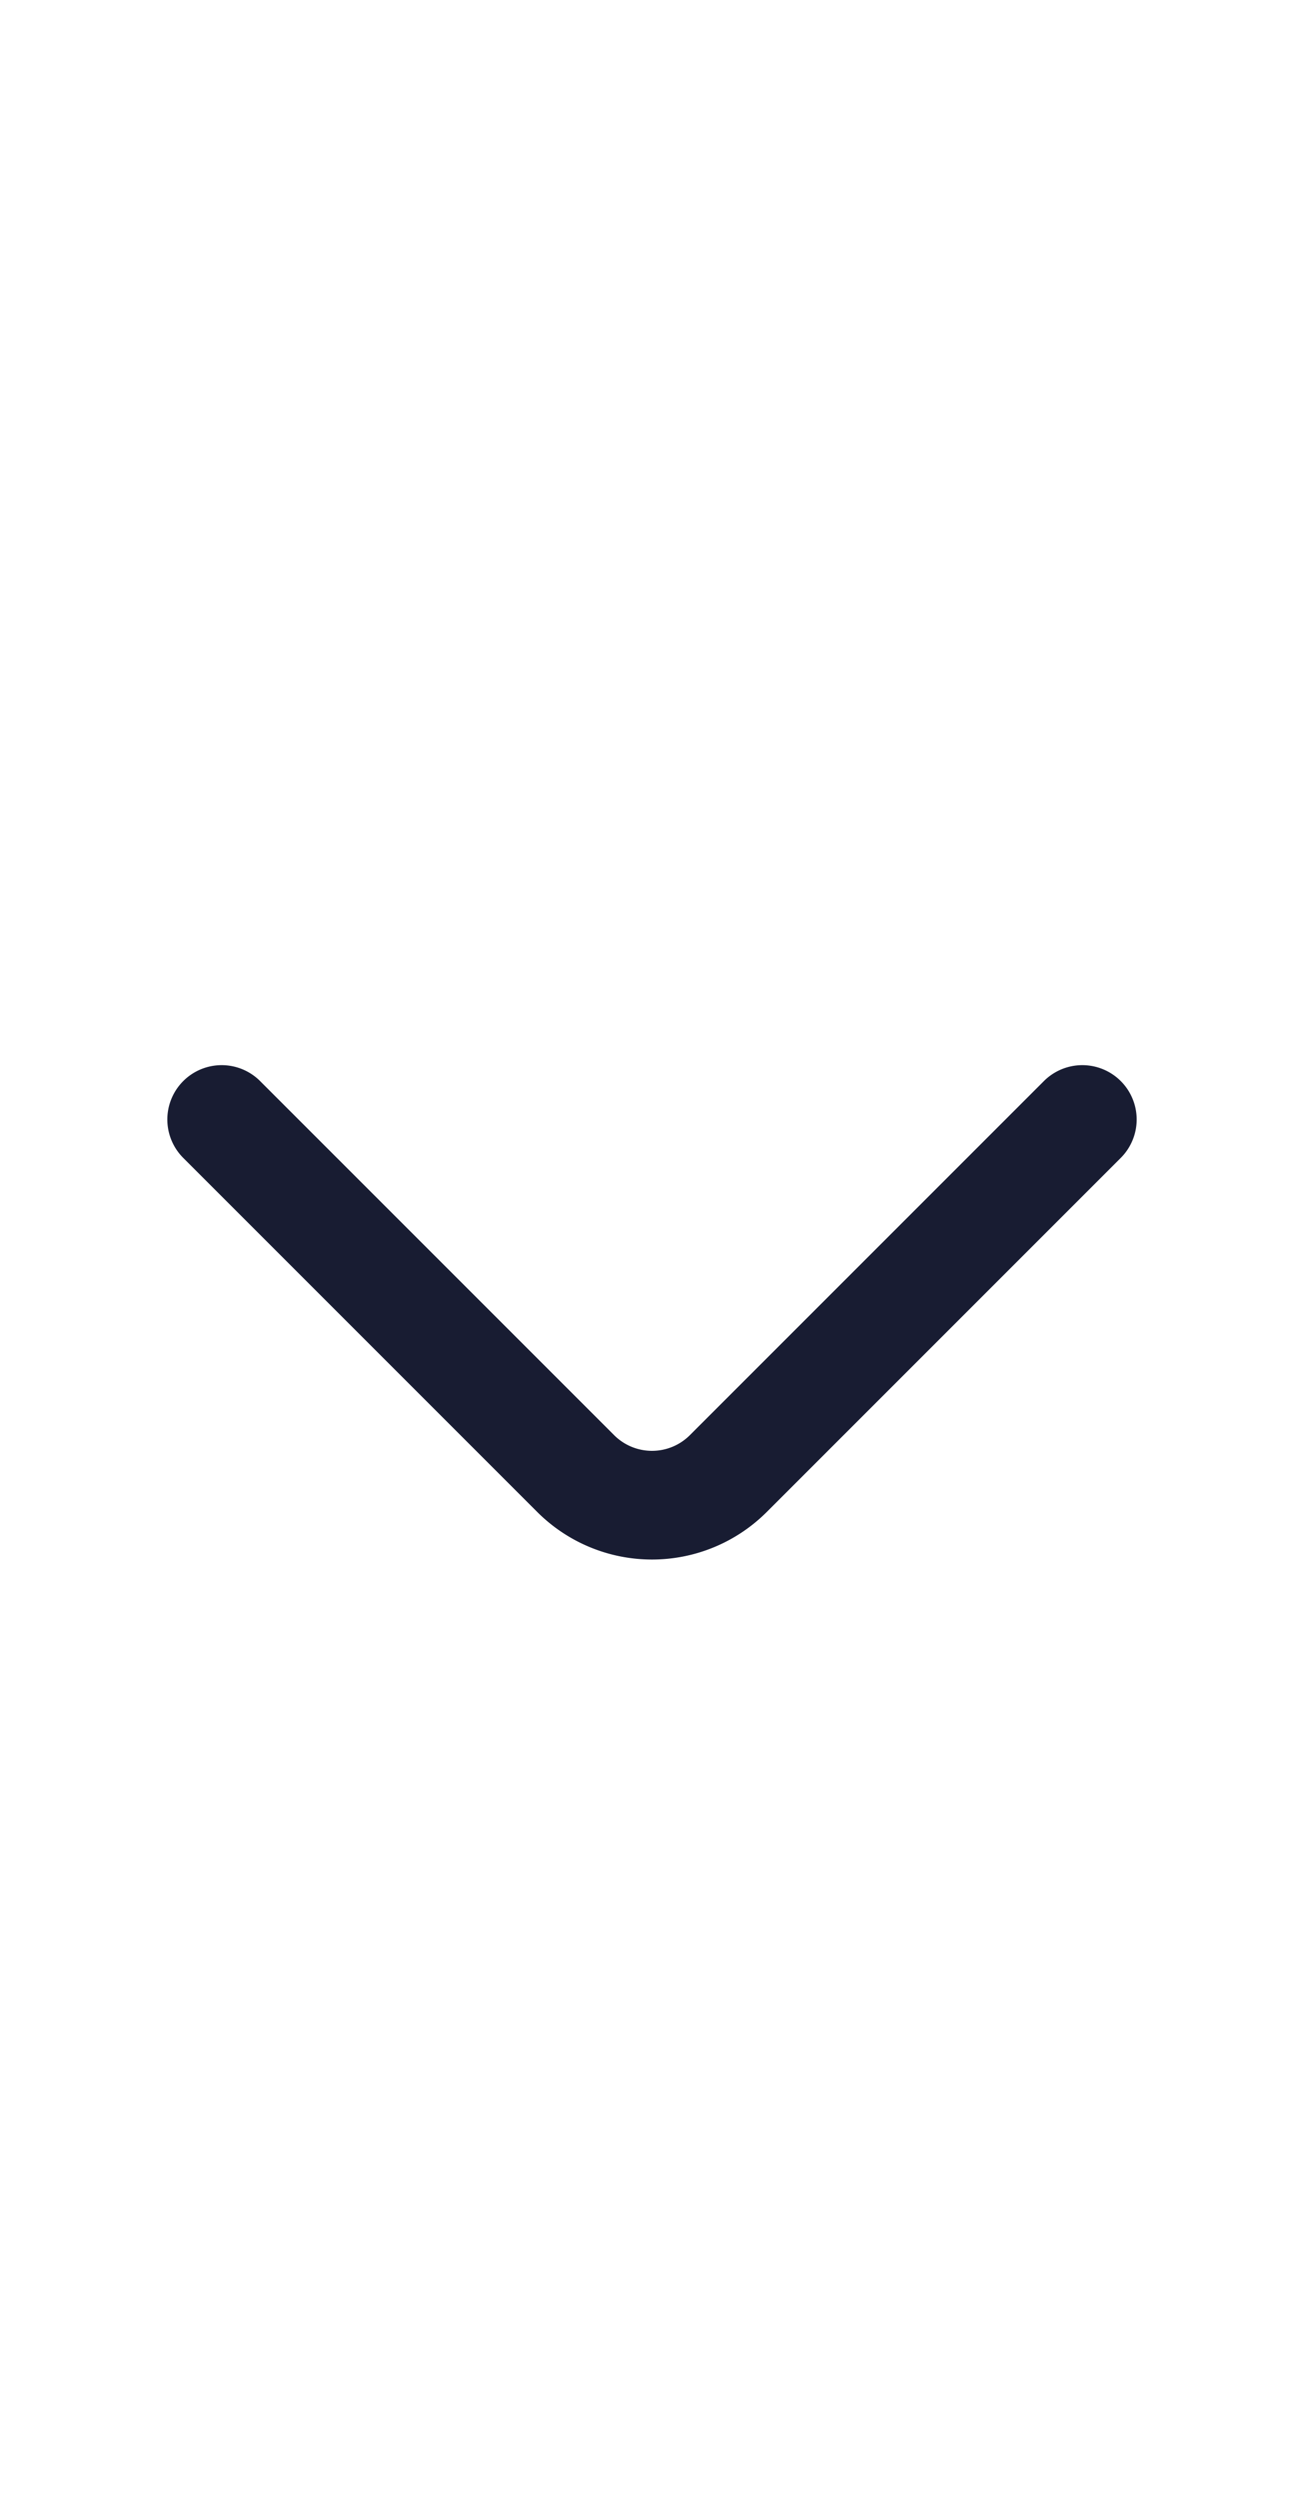 <svg id="vuesax_linear_arrow-down" data-name="vuesax/linear/arrow-down" xmlns="http://www.w3.org/2000/svg" width="12" height="23" viewBox="0 0 12 23">
  <g id="vuesax_linear_arrow-down-2" data-name="vuesax/linear/arrow-down">
    <g id="arrow-down">
      <path id="Vector" d="M7.92,0,4.66,3.26a.993.993,0,0,1-1.4,0L0,0" transform="translate(2.04 10.3)" fill="none" stroke="#181c32" stroke-linecap="round" stroke-linejoin="round" stroke-width="1"/>
      <g id="Vector-2" data-name="Vector" transform="translate(12 23) rotate(180)" fill="none" opacity="0">
        <path d="M0,0H12V23H0Z" stroke="none"/>
        <path d="M 1 1 L 1 22 L 11 22 L 11 1 L 1 1 M 0 0 L 12 0 L 12 23 L 0 23 L 0 0 Z" stroke="none" fill="#181c32"/>
      </g>
    </g>
  </g>
</svg>

